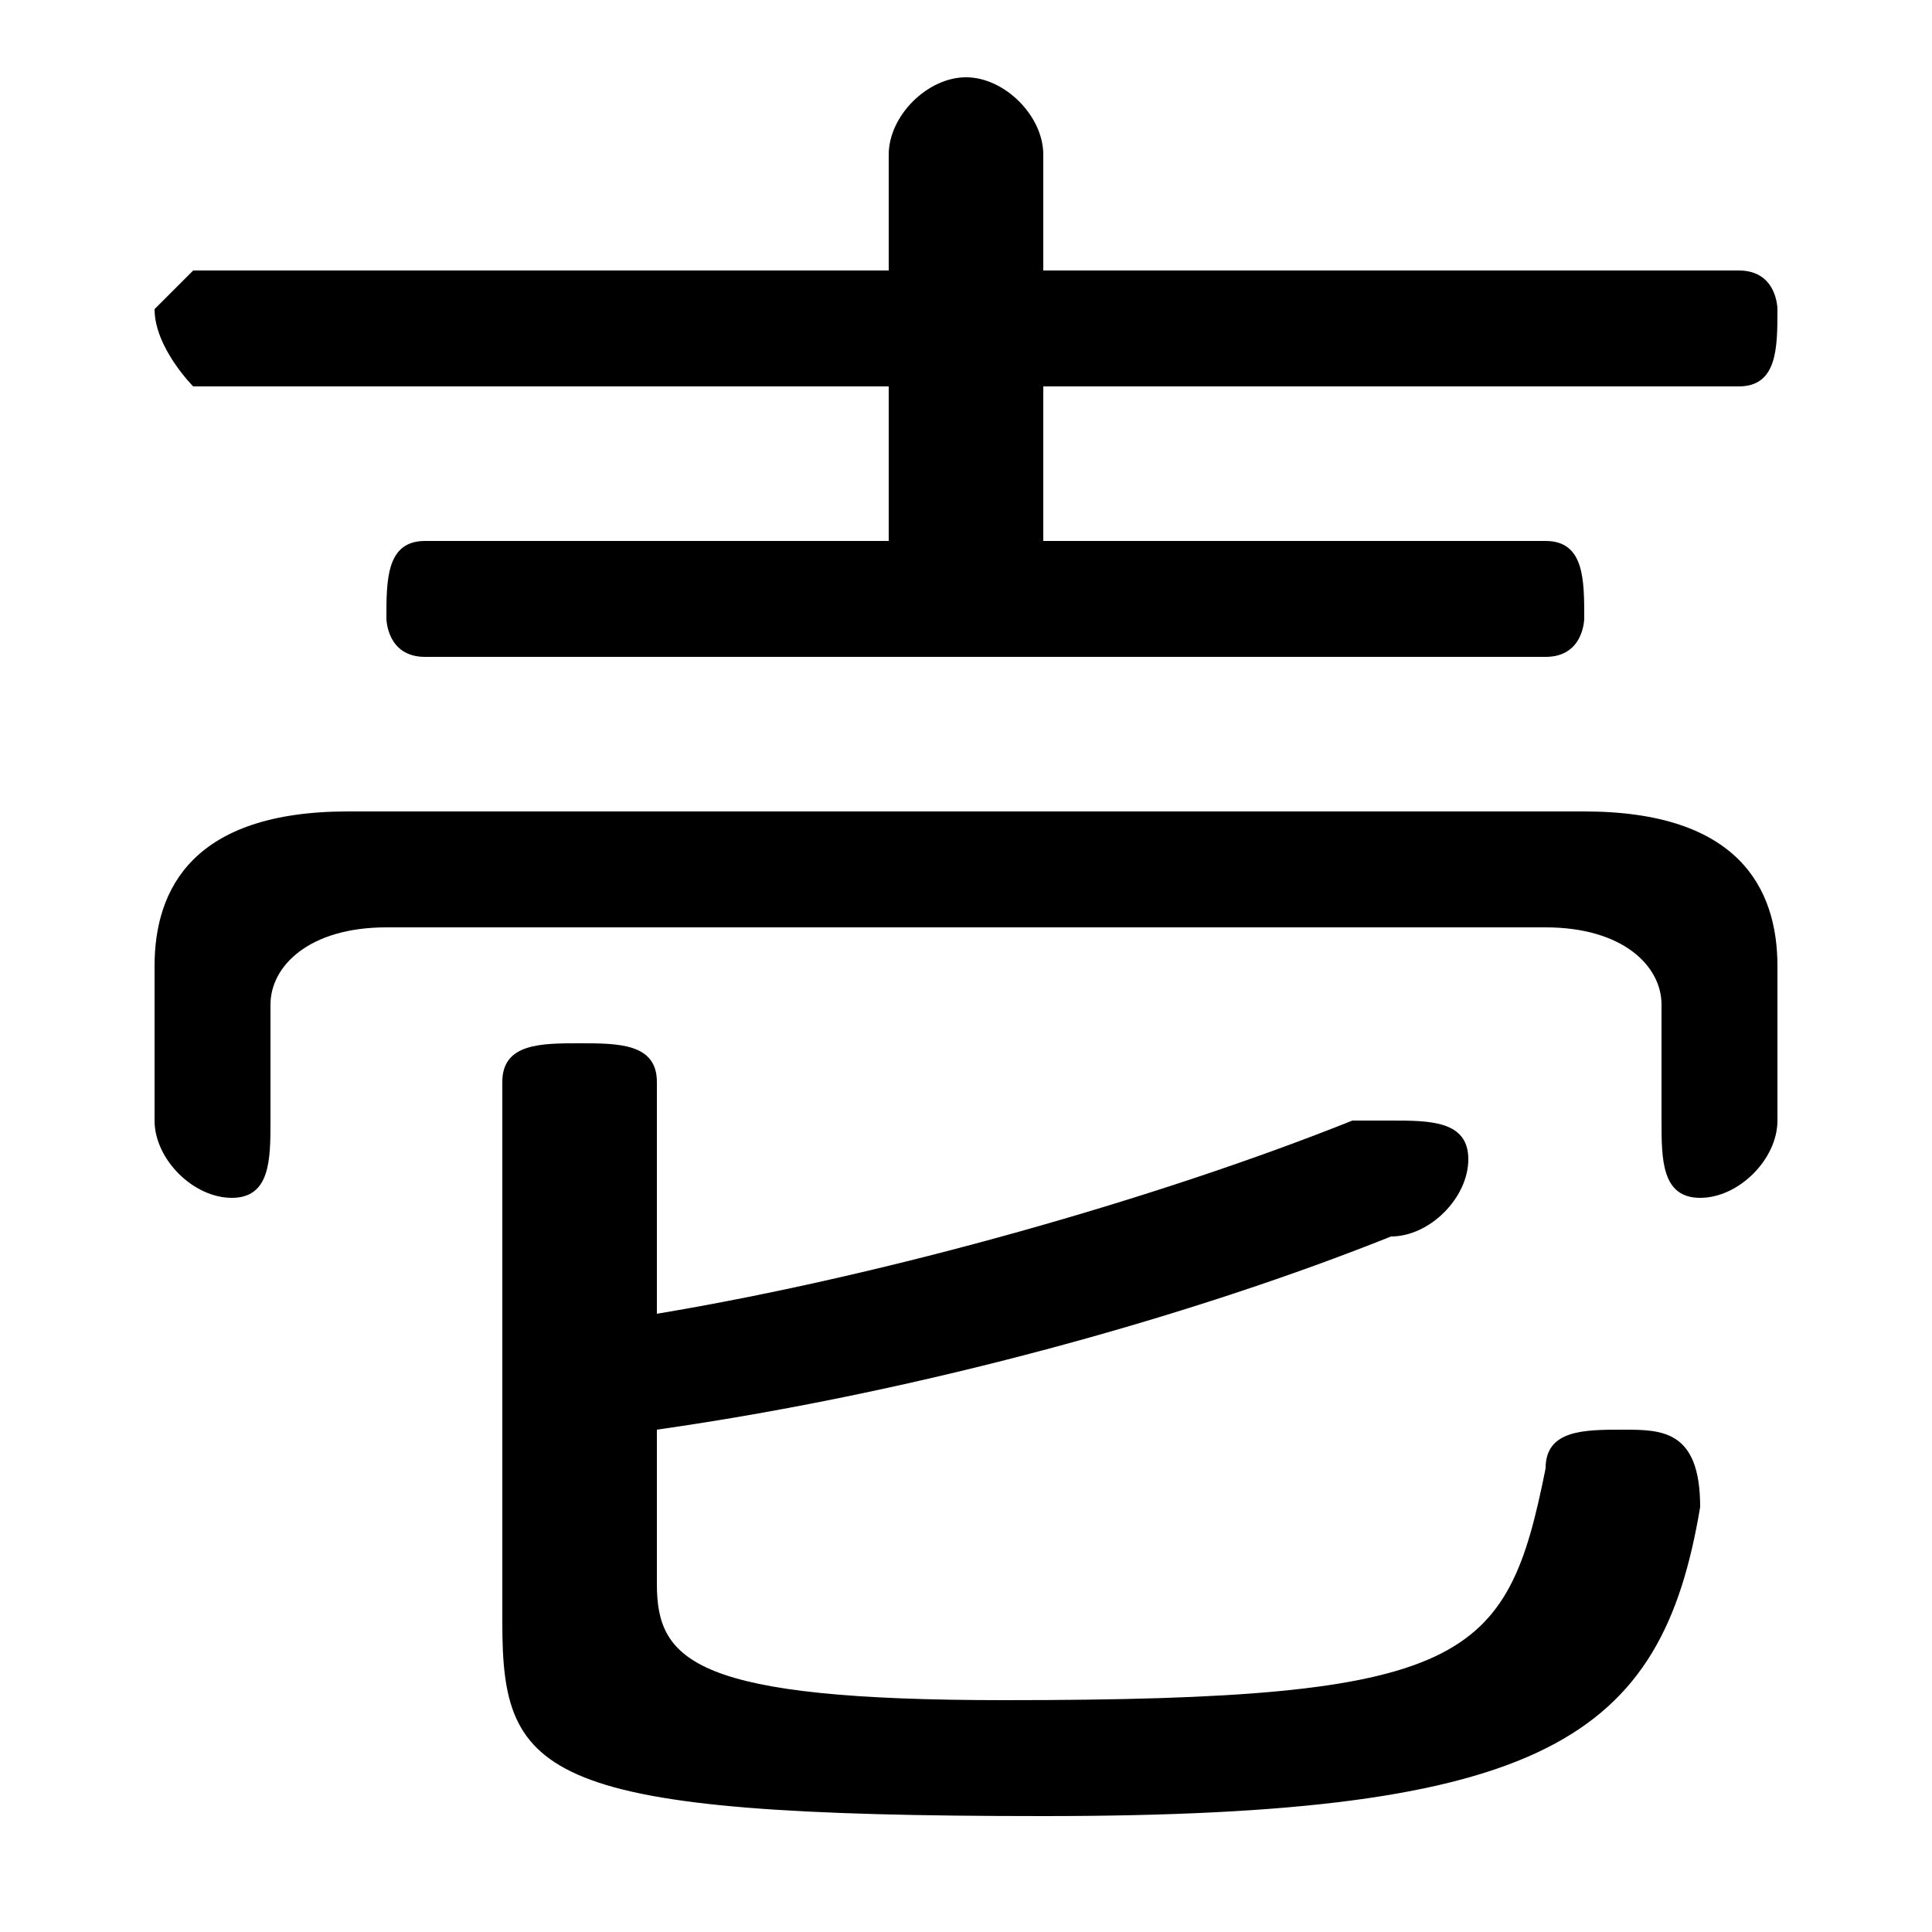 <svg xmlns="http://www.w3.org/2000/svg" viewBox="0 -44.0 50.0 50.0">
    <rect x="0" y="-44.0" width="50.0" height="50.0" fill="#808080" stroke="none"/>
    <g transform="scale(1, -1)">
        <!-- ボディの枠 -->
        <rect x="0" y="-6.0" width="50.0" height="50.0"
            stroke="white" fill="white"/>
        <!-- グリフ座標系の原点 -->
        <circle cx="0" cy="0" r="5" fill="white"/>
        <!-- グリフのアウトライン -->
        <g style="fill:black;stroke:#000000;stroke-width:0;stroke-linecap:round;stroke-linejoin:round;">
        <path d="M 17.0 7.0 C 24.0 8.0 31.0 10.0 36.0 12.0 C 37.0 12.0 38.0 13.0 38.0 14.0 C 38.0 15.0 37.0 15.0 36.0 15.0 C 36.0 15.0 35.0 15.0 35.0 15.0 C 30.0 13.0 23.0 11.0 17.0 10.0 L 17.0 16.0 C 17.0 17.0 16.0 17.0 15.0 17.0 C 14.0 17.0 13.0 17.0 13.0 16.0 L 13.0 2.0 C 13.0 -2.0 14.0 -3.0 27.0 -3.0 C 40.0 -3.0 43.0 -1.0 44.0 5.0 C 44.0 7.0 43.0 7.0 42.0 7.0 C 41.0 7.0 40.0 7.0 40.0 6.0 C 39.0 1.0 38.0 0.0 26.0 0.0 C 18.0 0.0 17.0 1.0 17.0 3.0 Z M 27.0 30.0 L 27.0 34.0 L 45.0 34.0 C 46.0 34.0 46.0 35.0 46.0 36.0 C 46.0 36.0 46.0 37.0 45.0 37.0 L 27.0 37.0 L 27.0 40.0 C 27.0 41.0 26.0 42.0 25.0 42.0 C 24.0 42.0 23.0 41.0 23.0 40.0 L 23.0 37.0 L 5.0 37.0 C 5.0 37.0 4.0 36.0 4.0 36.0 C 4.0 35.0 5.0 34.0 5.0 34.0 L 23.0 34.0 L 23.0 30.0 L 11.0 30.0 C 10.0 30.0 10.0 29.0 10.0 28.0 C 10.0 28.0 10.0 27.0 11.0 27.0 L 40.0 27.0 C 41.0 27.0 41.0 28.0 41.0 28.0 C 41.0 29.0 41.0 30.0 40.0 30.0 Z M 9.0 23.0 C 5.0 23.0 4.0 21.0 4.0 19.0 L 4.0 15.0 C 4.0 14.0 5.0 13.0 6.0 13.0 C 7.0 13.0 7.0 14.0 7.0 15.0 L 7.0 18.0 C 7.0 19.0 8.0 20.0 10.0 20.0 L 40.0 20.0 C 42.0 20.0 43.0 19.0 43.0 18.0 L 43.0 15.0 C 43.0 14.0 43.0 13.0 44.0 13.0 C 45.0 13.0 46.0 14.0 46.0 15.0 L 46.0 19.0 C 46.0 21.0 45.0 23.0 41.0 23.0 Z"/>
    </g>
    </g>
</svg>
